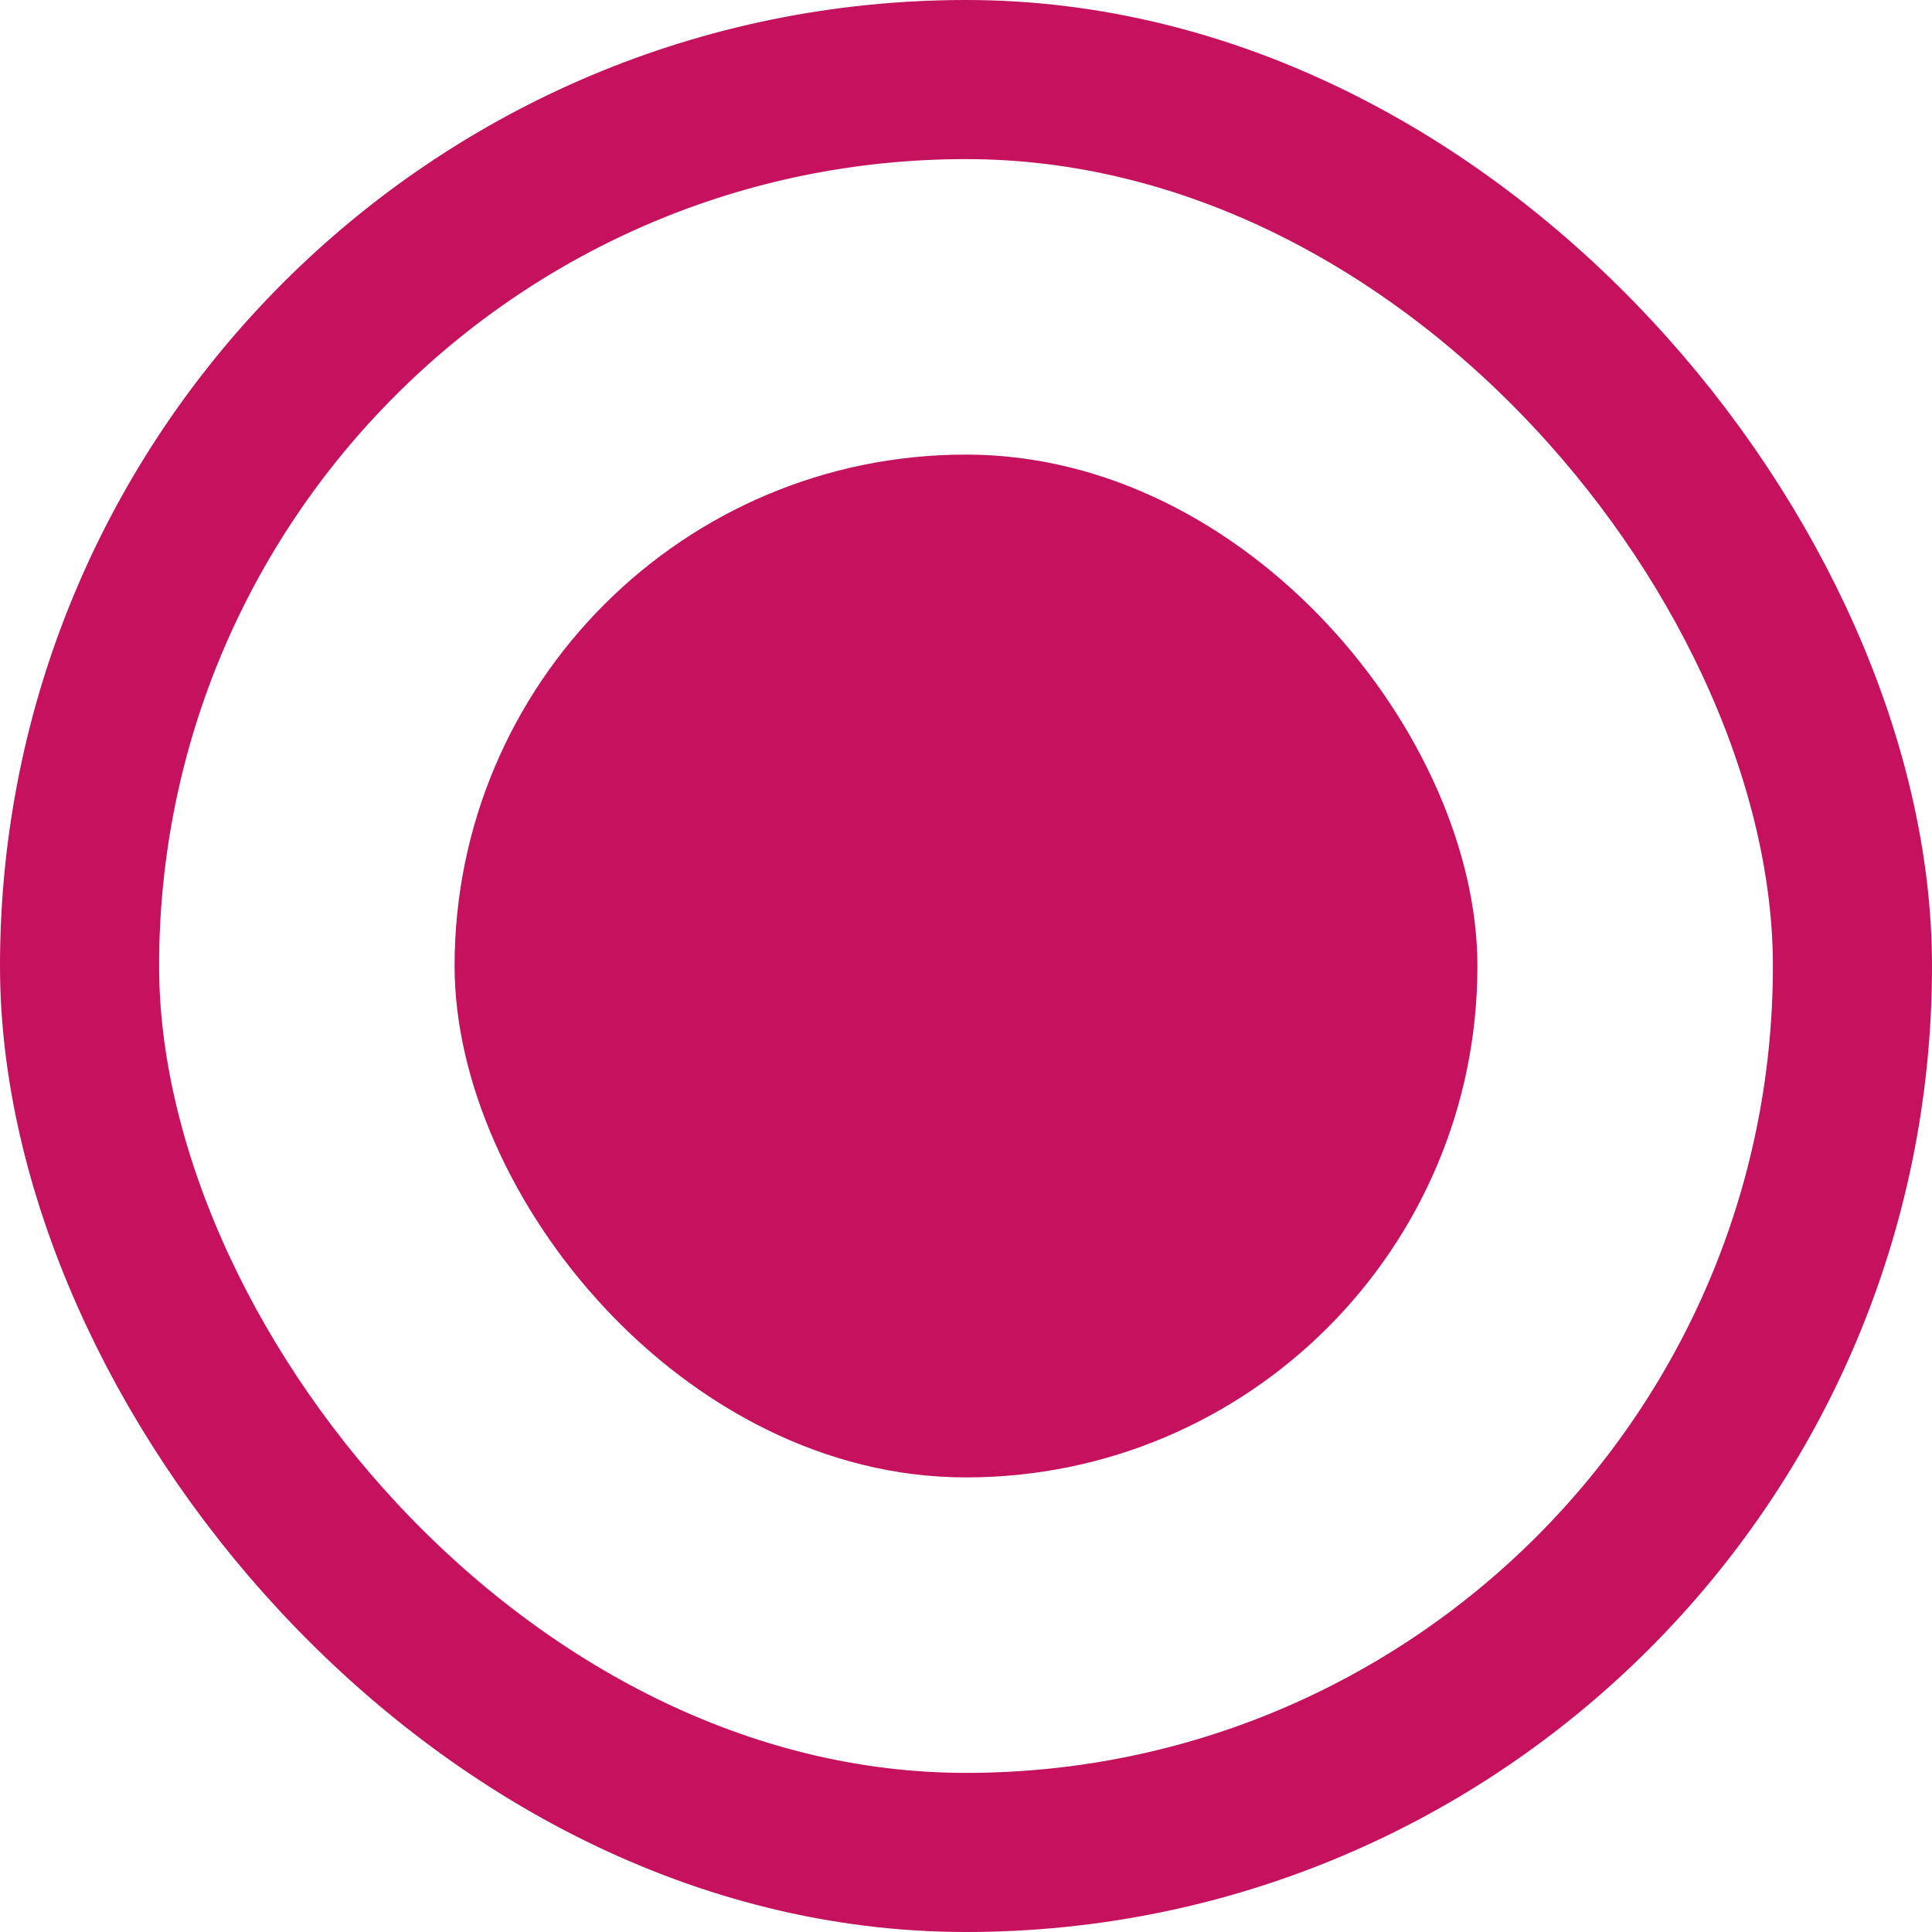 <svg width="17" height="17" viewBox="0 0 17 17" fill="none" xmlns="http://www.w3.org/2000/svg">
<rect x="0.7" y="0.7" width="15.6" height="15.6" rx="7.8" stroke="#C5115E" stroke-width="1.4"/>
<rect x="4" y="4" width="9" height="9" rx="4.5" fill="#C5115E"/>
</svg>
